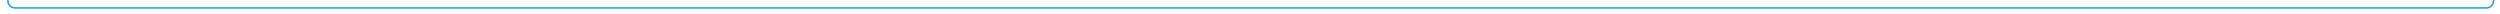 ﻿<?xml version="1.0" encoding="utf-8"?>
<svg version="1.1" xmlns:xlink="http://www.w3.org/1999/xlink" width="1736px" height="10px" preserveAspectRatio="xMinYMid meet" viewBox="3041 6164  1736 8" xmlns="http://www.w3.org/2000/svg">
  <path d="M 2924 5547.5  L 3041 5547.5  A 5 5 0 0 1 3046.5 5552.5 L 3046.5 6163  A 5 5 0 0 0 3051.5 6168.5 L 4767 6168.5  A 5 5 0 0 0 4772.5 6163.5 L 4772.5 5943  " stroke-width="1" stroke="#169bd5" fill="none" />
  <path d="M 4767.854 5948.054  L 4772.5 5943.407  L 4777.146 5948.054  L 4777.854 5947.346  L 4772.854 5942.346  L 4772.5 5941.993  L 4772.146 5942.346  L 4767.146 5947.346  L 4767.854 5948.054  Z " fill-rule="nonzero" fill="#169bd5" stroke="none" />
</svg>